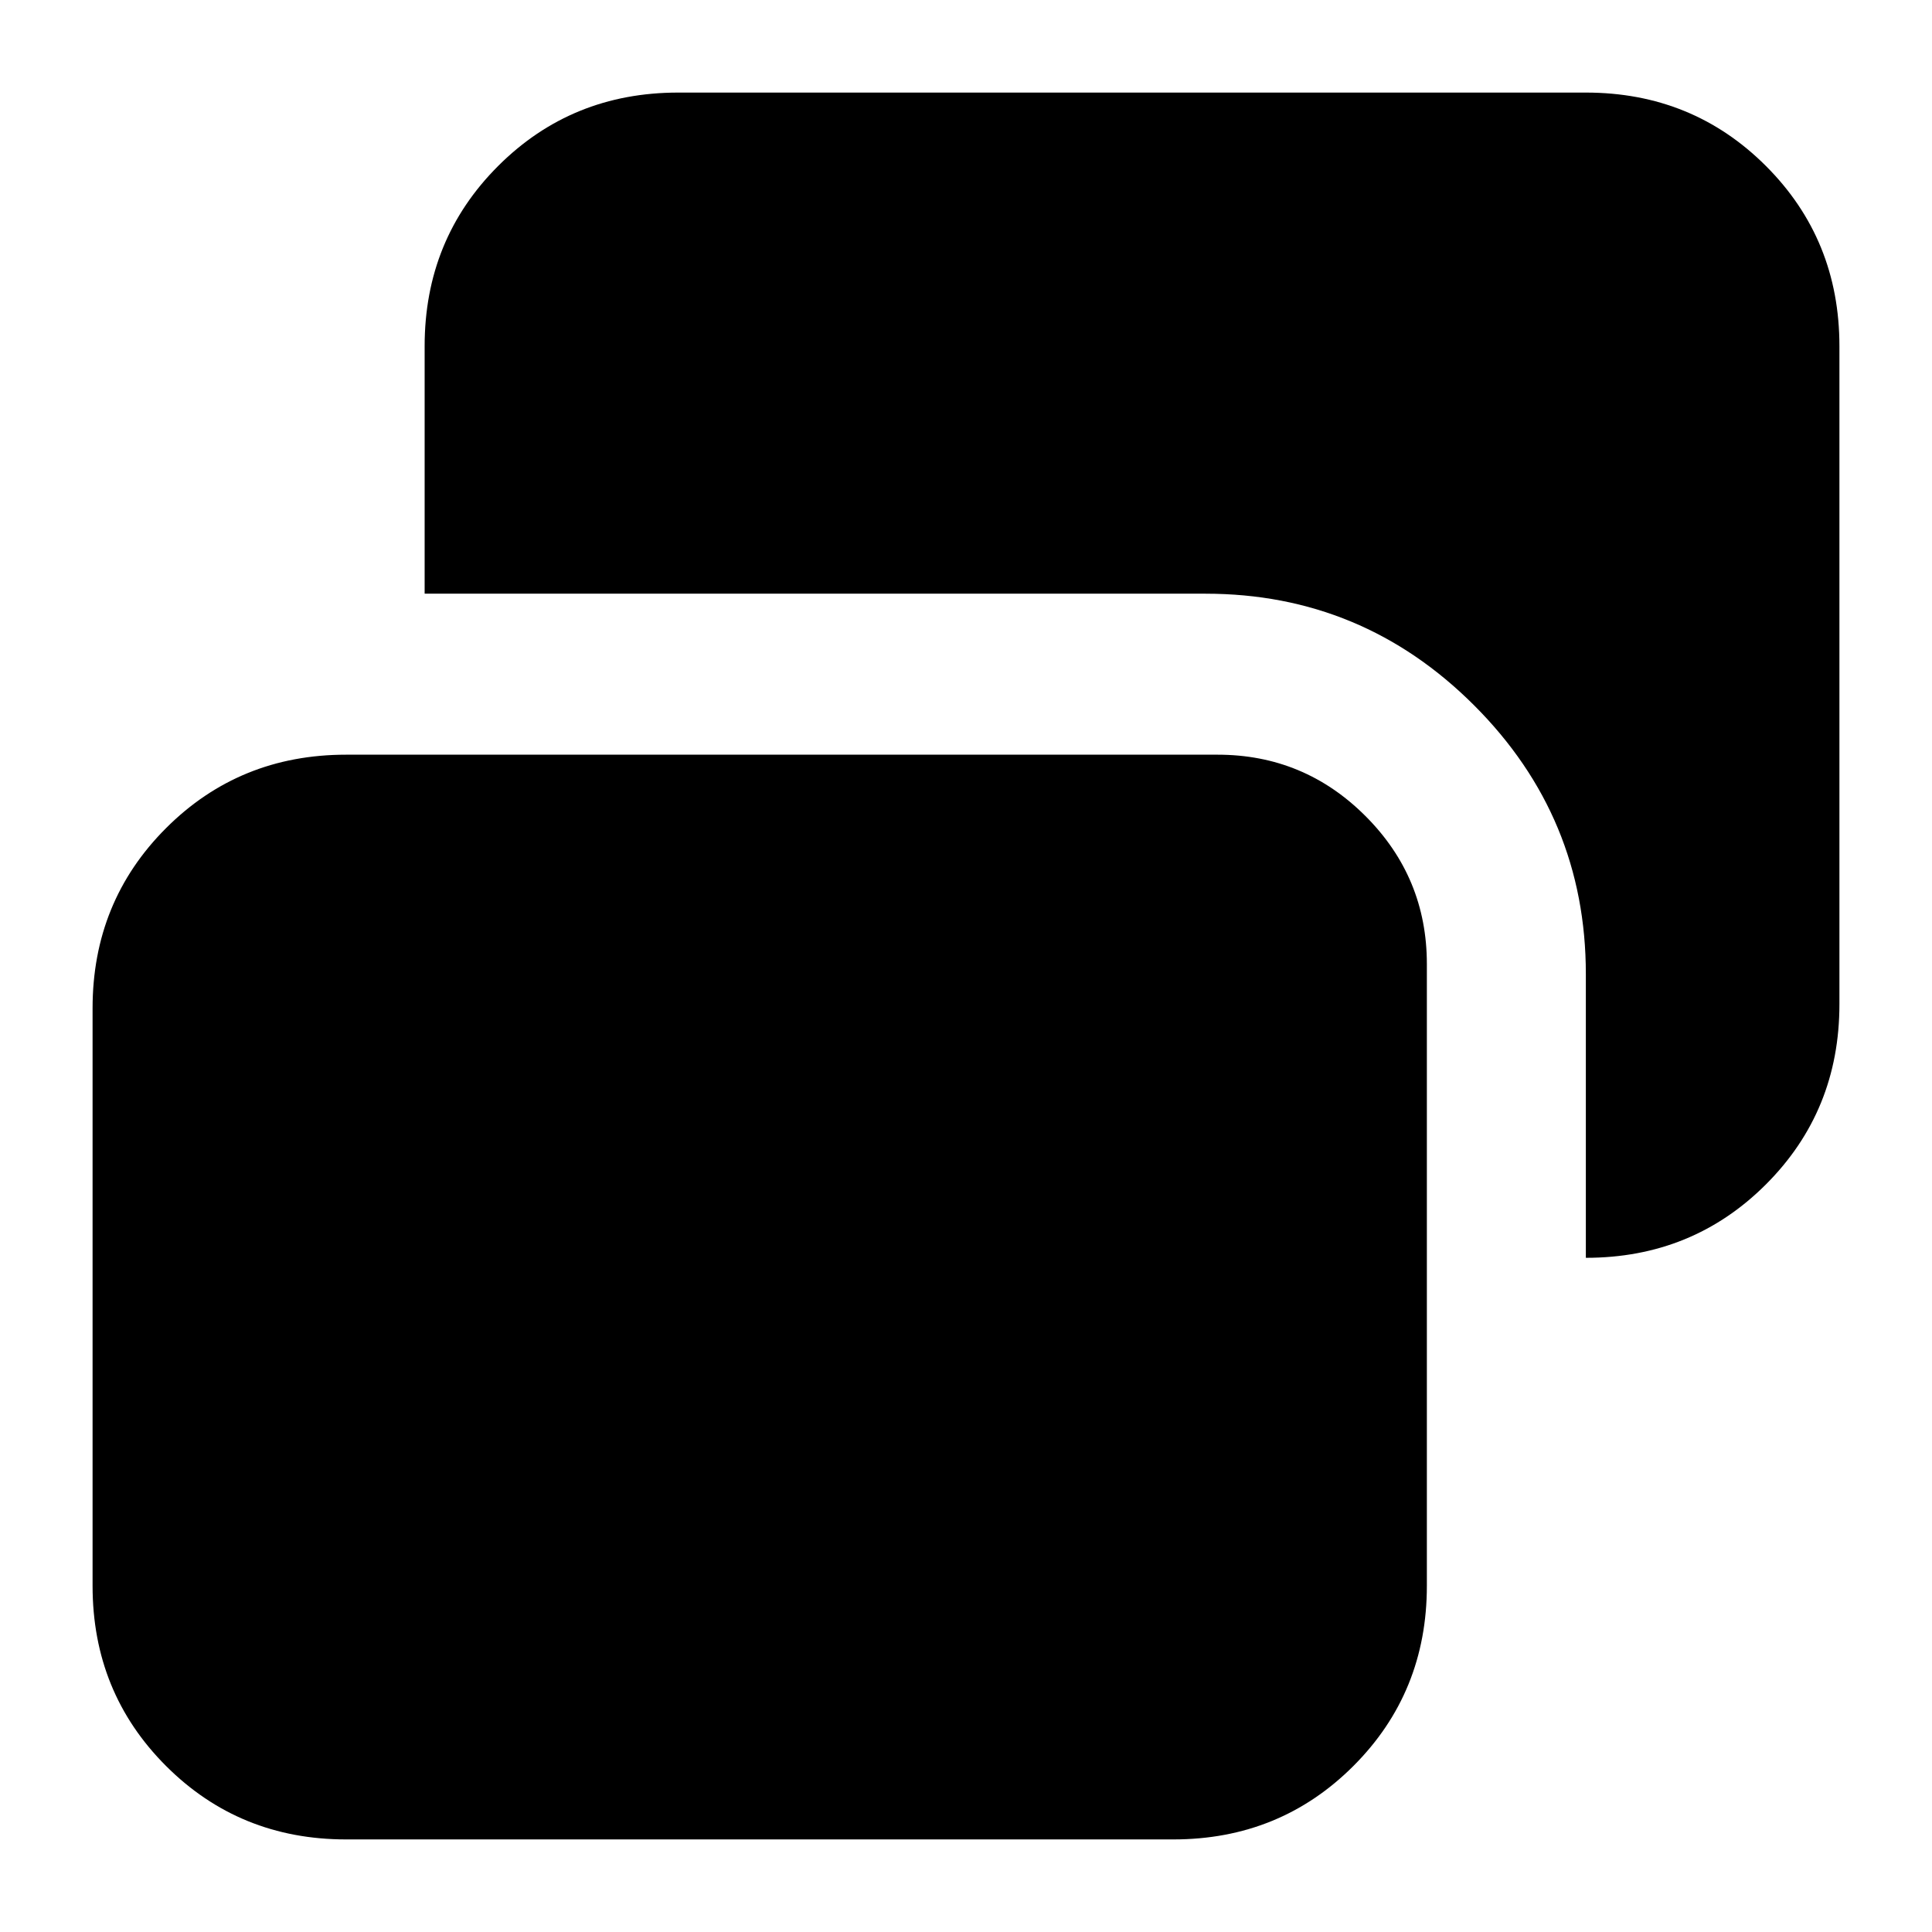 <svg xmlns="http://www.w3.org/2000/svg" height="24" viewBox="0 -960 960 960" width="24"><path d="M788-335v-141q0-78-55.5-133.5T599-665H211v-123q0-53 36.5-89.5T337-914h451q53 0 89.5 36.5T914-788v327q0 53-36.5 89.5T788-335ZM172-46q-53 0-89.5-36.5T46-172v-287q0-53 36.5-89.5T172-585h433q43 0 73.5 30.5T709-481v309q0 53-36.5 89.5T583-46H172Z"/></svg>